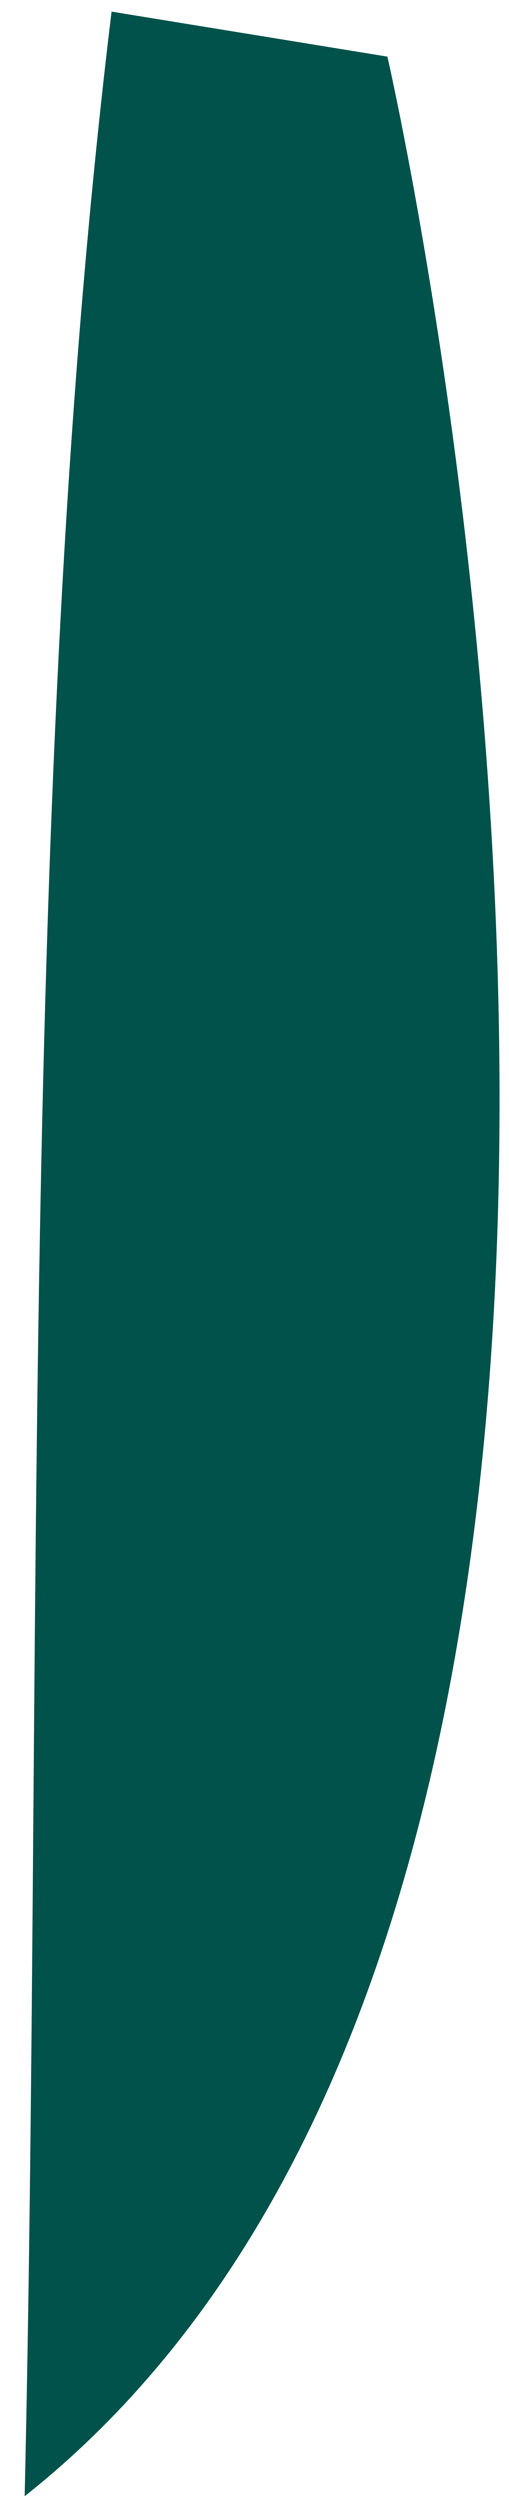 <svg width="11" height="54" viewBox="0 0 11 54" fill="none" xmlns="http://www.w3.org/2000/svg">
<path d="M8.372 1.223L2.411 0.251C0.377 17 0.938 36.225 0.533 53.92C17.427 40.541 8.372 1.223 8.372 1.223Z" fill="#00524A"/>
</svg>
